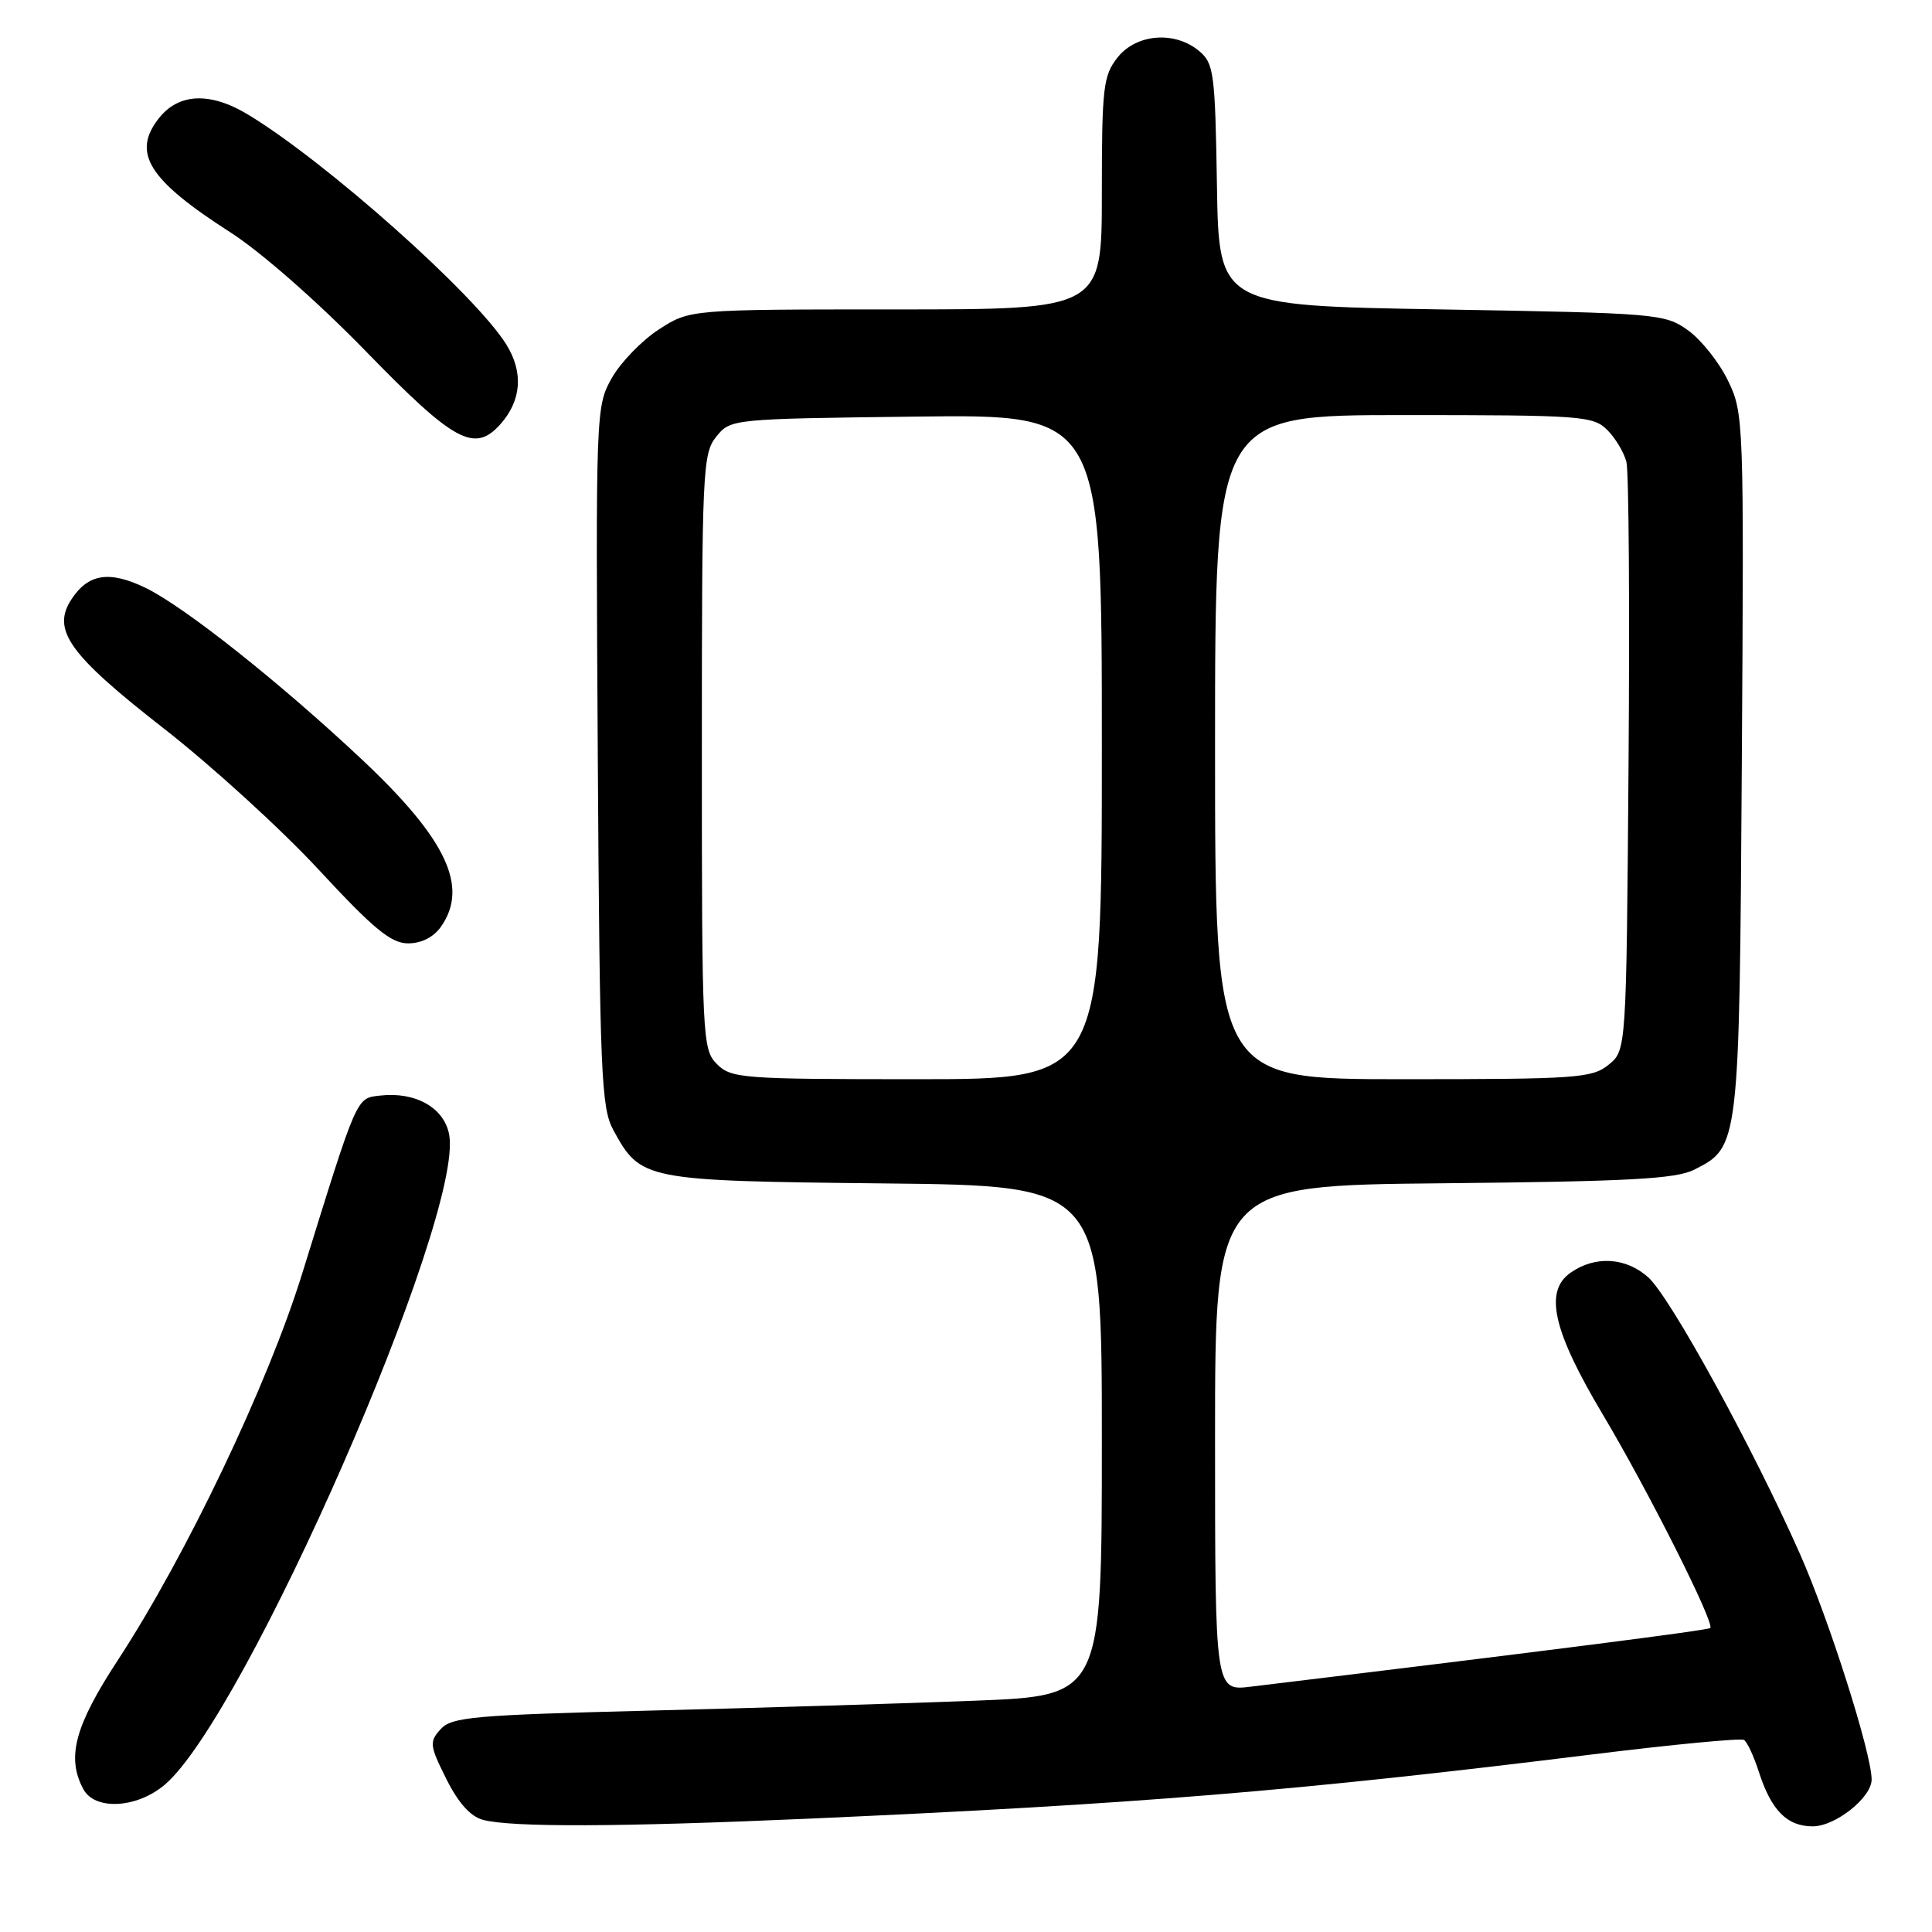 <?xml version="1.0" encoding="UTF-8" standalone="no"?>
<!DOCTYPE svg PUBLIC "-//W3C//DTD SVG 1.1//EN" "http://www.w3.org/Graphics/SVG/1.1/DTD/svg11.dtd" >
<svg xmlns="http://www.w3.org/2000/svg" xmlns:xlink="http://www.w3.org/1999/xlink" version="1.1" viewBox="0 0 256 256">
 <g >
 <path fill="currentColor"
d=" M 107.00 240.99 C 150.70 239.05 171.84 237.32 210.91 232.48 C 221.58 231.16 230.66 230.29 231.08 230.55 C 231.51 230.81 232.39 232.71 233.05 234.76 C 234.70 239.89 236.79 242.00 240.20 242.00 C 243.20 242.00 248.00 238.18 248.00 235.80 C 248.00 232.34 242.36 214.60 238.49 205.87 C 232.24 191.77 221.32 171.88 218.40 169.25 C 215.44 166.60 211.37 166.35 208.11 168.64 C 204.57 171.11 205.77 176.34 212.39 187.45 C 218.34 197.42 227.24 215.10 226.62 215.72 C 226.31 216.02 205.07 218.74 165.75 223.49 C 161.00 224.07 161.00 224.07 161.00 190.58 C 161.00 157.08 161.00 157.08 191.25 156.79 C 215.80 156.55 222.06 156.22 224.49 154.99 C 230.47 151.97 230.47 151.97 230.80 101.16 C 231.09 55.60 231.06 54.75 228.96 50.42 C 227.79 48.00 225.40 45.00 223.66 43.76 C 220.59 41.57 219.62 41.49 191.00 41.00 C 161.50 40.50 161.50 40.50 161.25 24.50 C 161.01 9.62 160.84 8.38 158.88 6.75 C 155.65 4.06 150.55 4.48 148.07 7.63 C 146.18 10.04 146.00 11.60 146.00 25.63 C 146.00 41.00 146.00 41.00 118.70 41.00 C 91.40 41.00 91.40 41.00 87.29 43.66 C 85.03 45.13 82.23 48.03 81.05 50.12 C 78.95 53.85 78.93 54.55 79.21 100.20 C 79.47 142.28 79.66 146.80 81.27 149.74 C 84.90 156.39 85.31 156.47 117.20 156.81 C 146.00 157.11 146.00 157.11 146.00 190.90 C 146.00 224.69 146.00 224.69 129.25 225.35 C 120.04 225.71 100.69 226.30 86.26 226.66 C 62.74 227.25 59.85 227.51 58.39 229.12 C 56.87 230.80 56.92 231.27 59.13 235.70 C 60.72 238.89 62.33 240.69 64.00 241.14 C 67.77 242.14 82.02 242.09 107.00 240.99 Z  M 21.80 236.51 C 32.45 227.55 61.49 161.23 59.52 150.36 C 58.87 146.79 55.07 144.63 50.36 145.17 C 47.17 145.54 47.42 144.98 40.04 168.76 C 35.48 183.47 24.66 206.15 15.60 220.00 C 9.90 228.71 8.79 232.87 11.04 237.07 C 12.56 239.91 18.11 239.62 21.80 236.51 Z  M 58.44 122.78 C 62.14 117.50 59.15 111.17 48.01 100.69 C 37.14 90.47 24.45 80.40 19.28 77.89 C 14.50 75.58 11.69 76.01 9.47 79.41 C 6.81 83.47 9.13 86.72 21.67 96.50 C 28.02 101.45 37.28 109.89 42.24 115.25 C 49.53 123.12 51.82 125.00 54.08 125.00 C 55.85 125.00 57.46 124.18 58.44 122.78 Z  M 66.27 56.25 C 69.09 53.11 69.39 49.37 67.11 45.68 C 63.04 39.09 43.24 21.46 32.88 15.19 C 27.88 12.16 23.68 12.33 21.06 15.66 C 17.43 20.26 19.66 23.82 30.50 30.77 C 34.56 33.37 42.14 40.02 48.56 46.63 C 60.18 58.57 62.86 60.03 66.27 56.25 Z  M 95.00 141.00 C 93.07 139.07 93.00 137.67 93.00 99.61 C 93.00 62.33 93.10 60.10 94.91 57.86 C 96.81 55.51 96.94 55.50 121.41 55.20 C 146.00 54.90 146.00 54.90 146.00 98.95 C 146.00 143.00 146.00 143.00 121.50 143.00 C 98.33 143.00 96.89 142.89 95.00 141.00 Z  M 161.00 99.00 C 161.00 55.00 161.00 55.00 186.00 55.00 C 209.56 55.00 211.11 55.11 212.97 56.97 C 214.06 58.06 215.20 59.97 215.51 61.22 C 215.83 62.48 215.95 80.53 215.79 101.34 C 215.50 139.18 215.50 139.18 213.14 141.09 C 210.96 142.86 208.90 143.00 185.89 143.00 C 161.00 143.00 161.00 143.00 161.00 99.00 Z "/>
</g>
</svg>